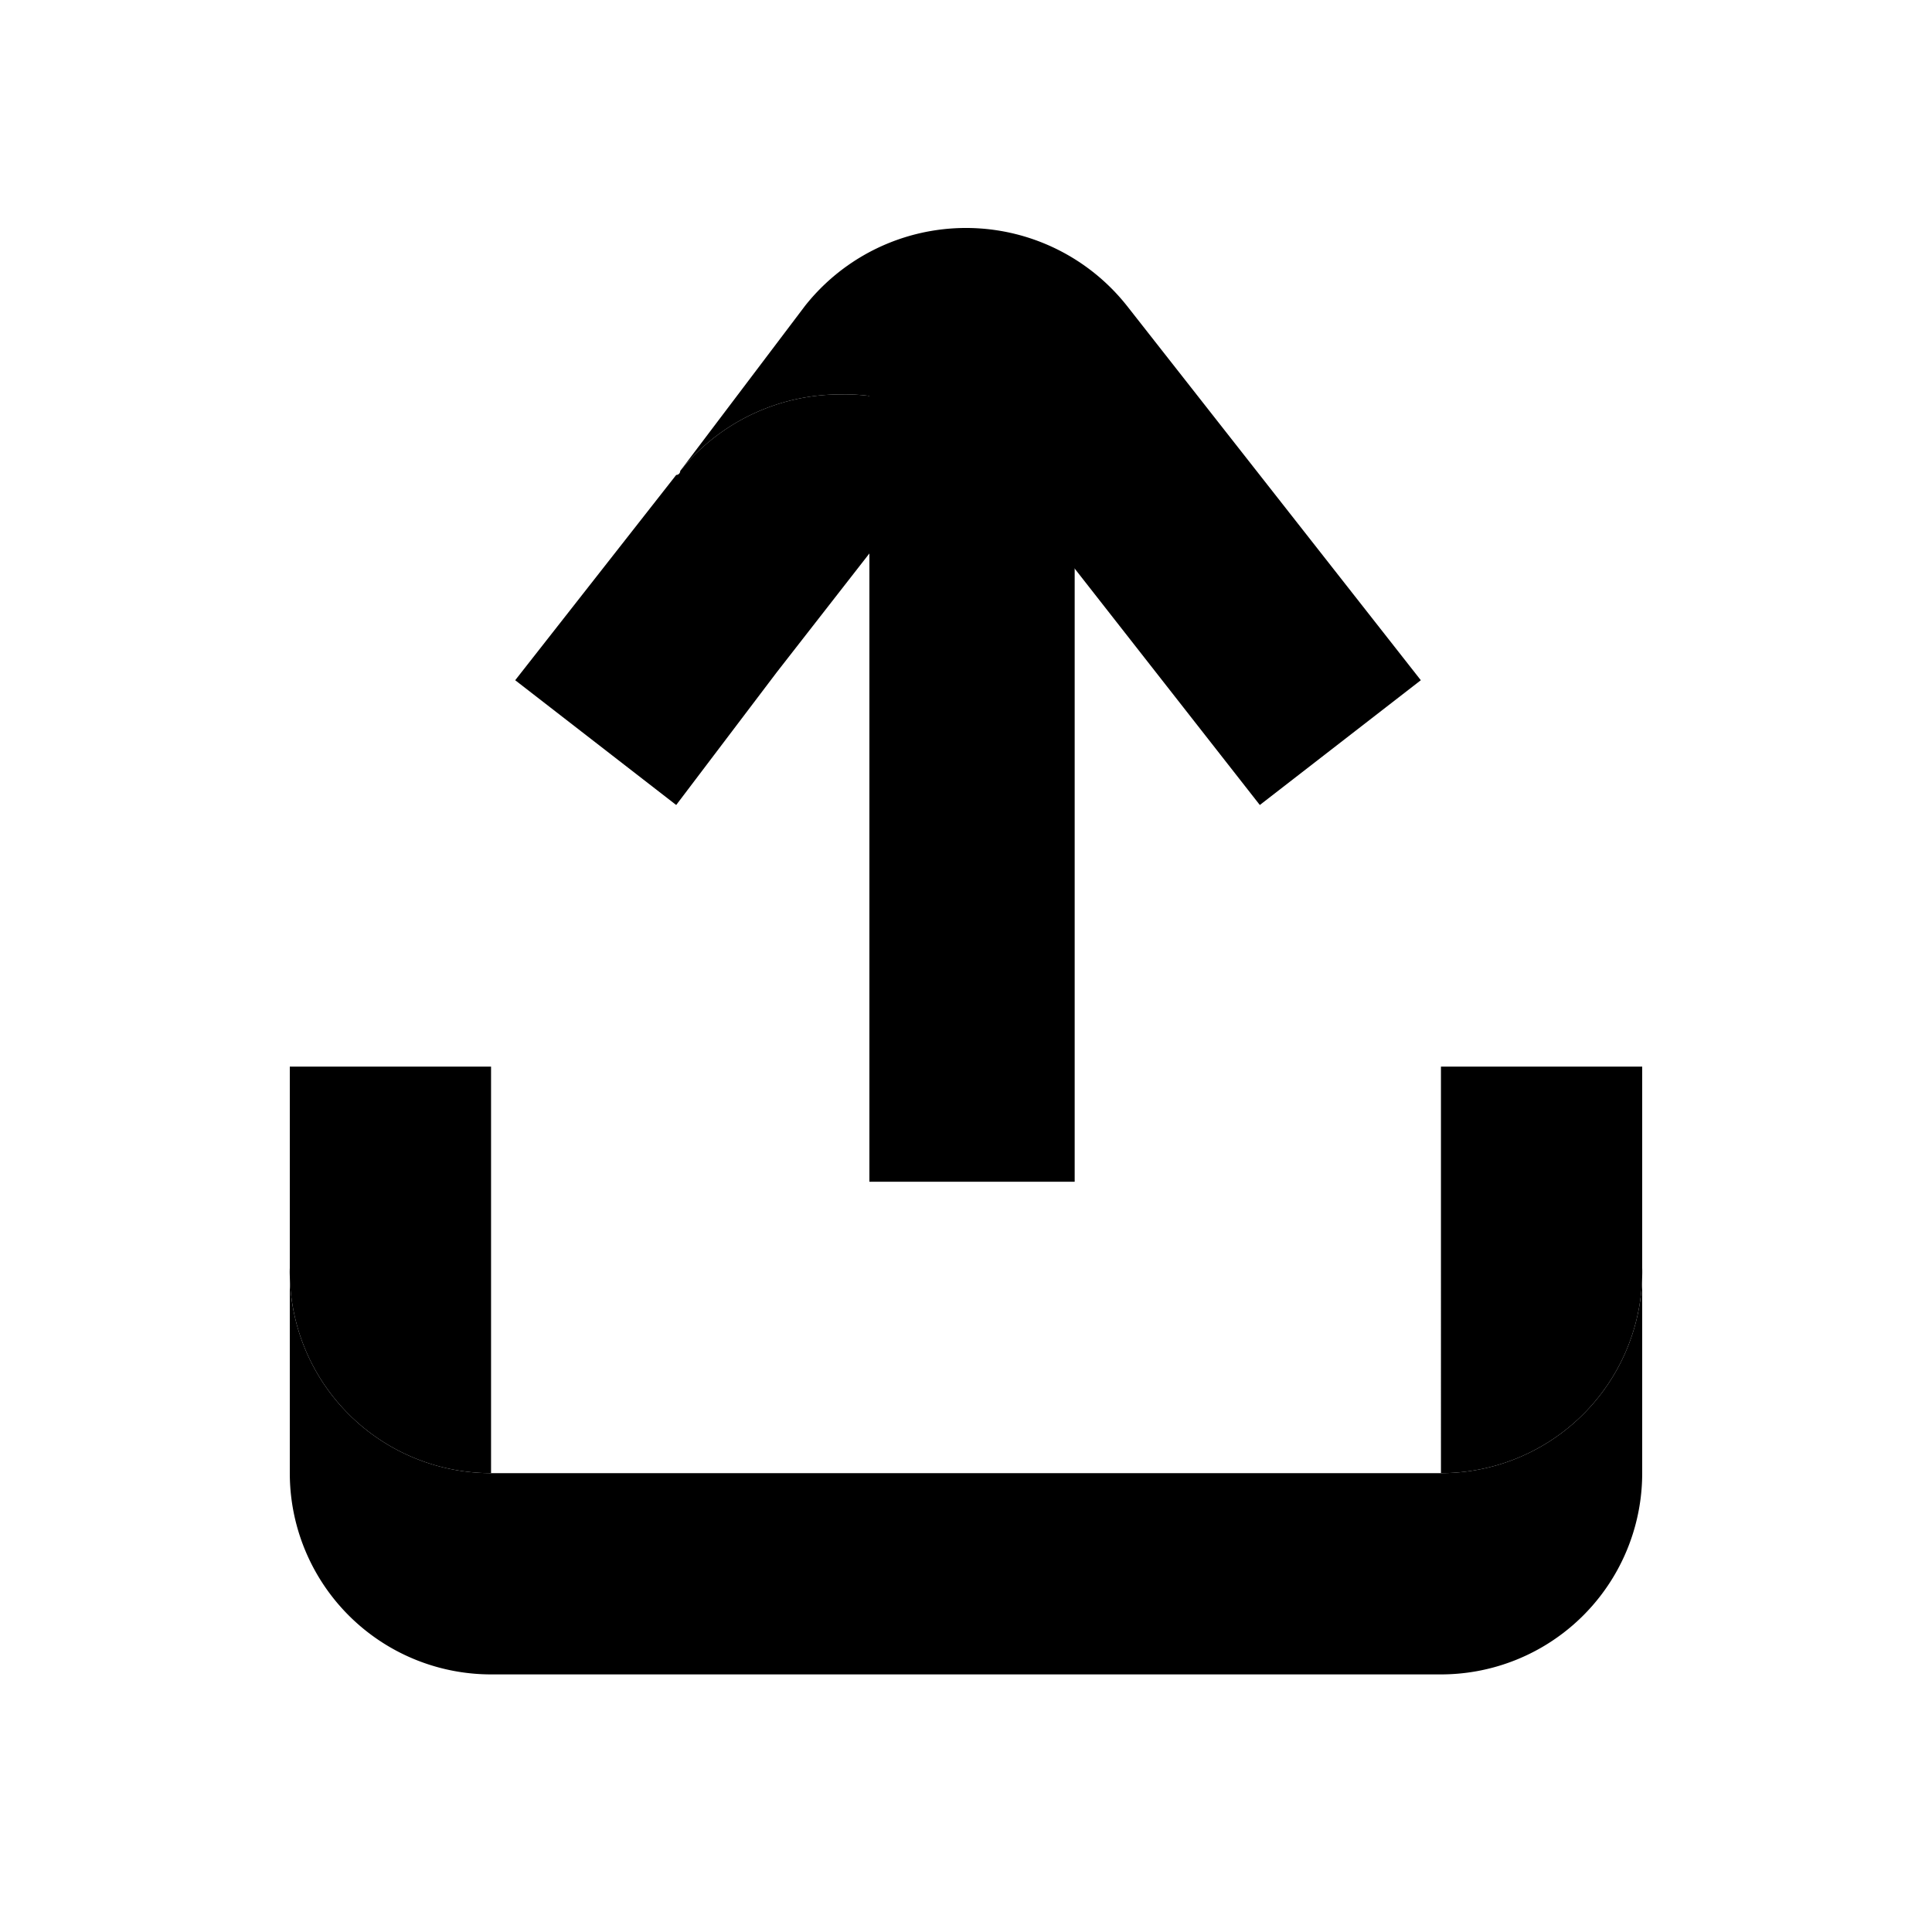 <svg class="icon icon--theme01 icon--upload" xmlns="http://www.w3.org/2000/svg" viewBox="0 0 48 48" width="48" height="48"><path d="M12.2 36.6a5 5 0 01-5-5.1v-5h5zm23.6 0a5 5 0 005-5.1v-5h-5z" fill="currentColor" class="icon__color--secondary"/><path d="M40.8 36.6v-5.1a5 5 0 01-5 5.1H12.2a5 5 0 01-5-5.1v5.1a5 5 0 005 5h23.6a5 5 0 005-5z" fill="currentColor" class="icon__color--primary"/><path fill="currentColor" class="icon__color--secondary" d="M21.6 9.2h5.1v20.16h-5.1z"/><path d="M0 48h48V0H0z" fill="none"/><path d="M20.9 9.8a5.1 5.1 0 00-4 1.9.1.1 0 01-.1.1l-4 5.1 4 3.1 2.5-3.3 4.6-5.9a4.7 4.7 0 00-3-1z" fill="currentColor" class="icon__color--secondary"/><path d="M28 7.6l7.3 9.3-4 3.1-6.5-8.3-.9-.9a4.7 4.7 0 00-3-1 5.1 5.1 0 00-4 1.9L20 7.6a5.1 5.1 0 018 0z" fill="currentColor" class="icon__color--primary"/></svg>